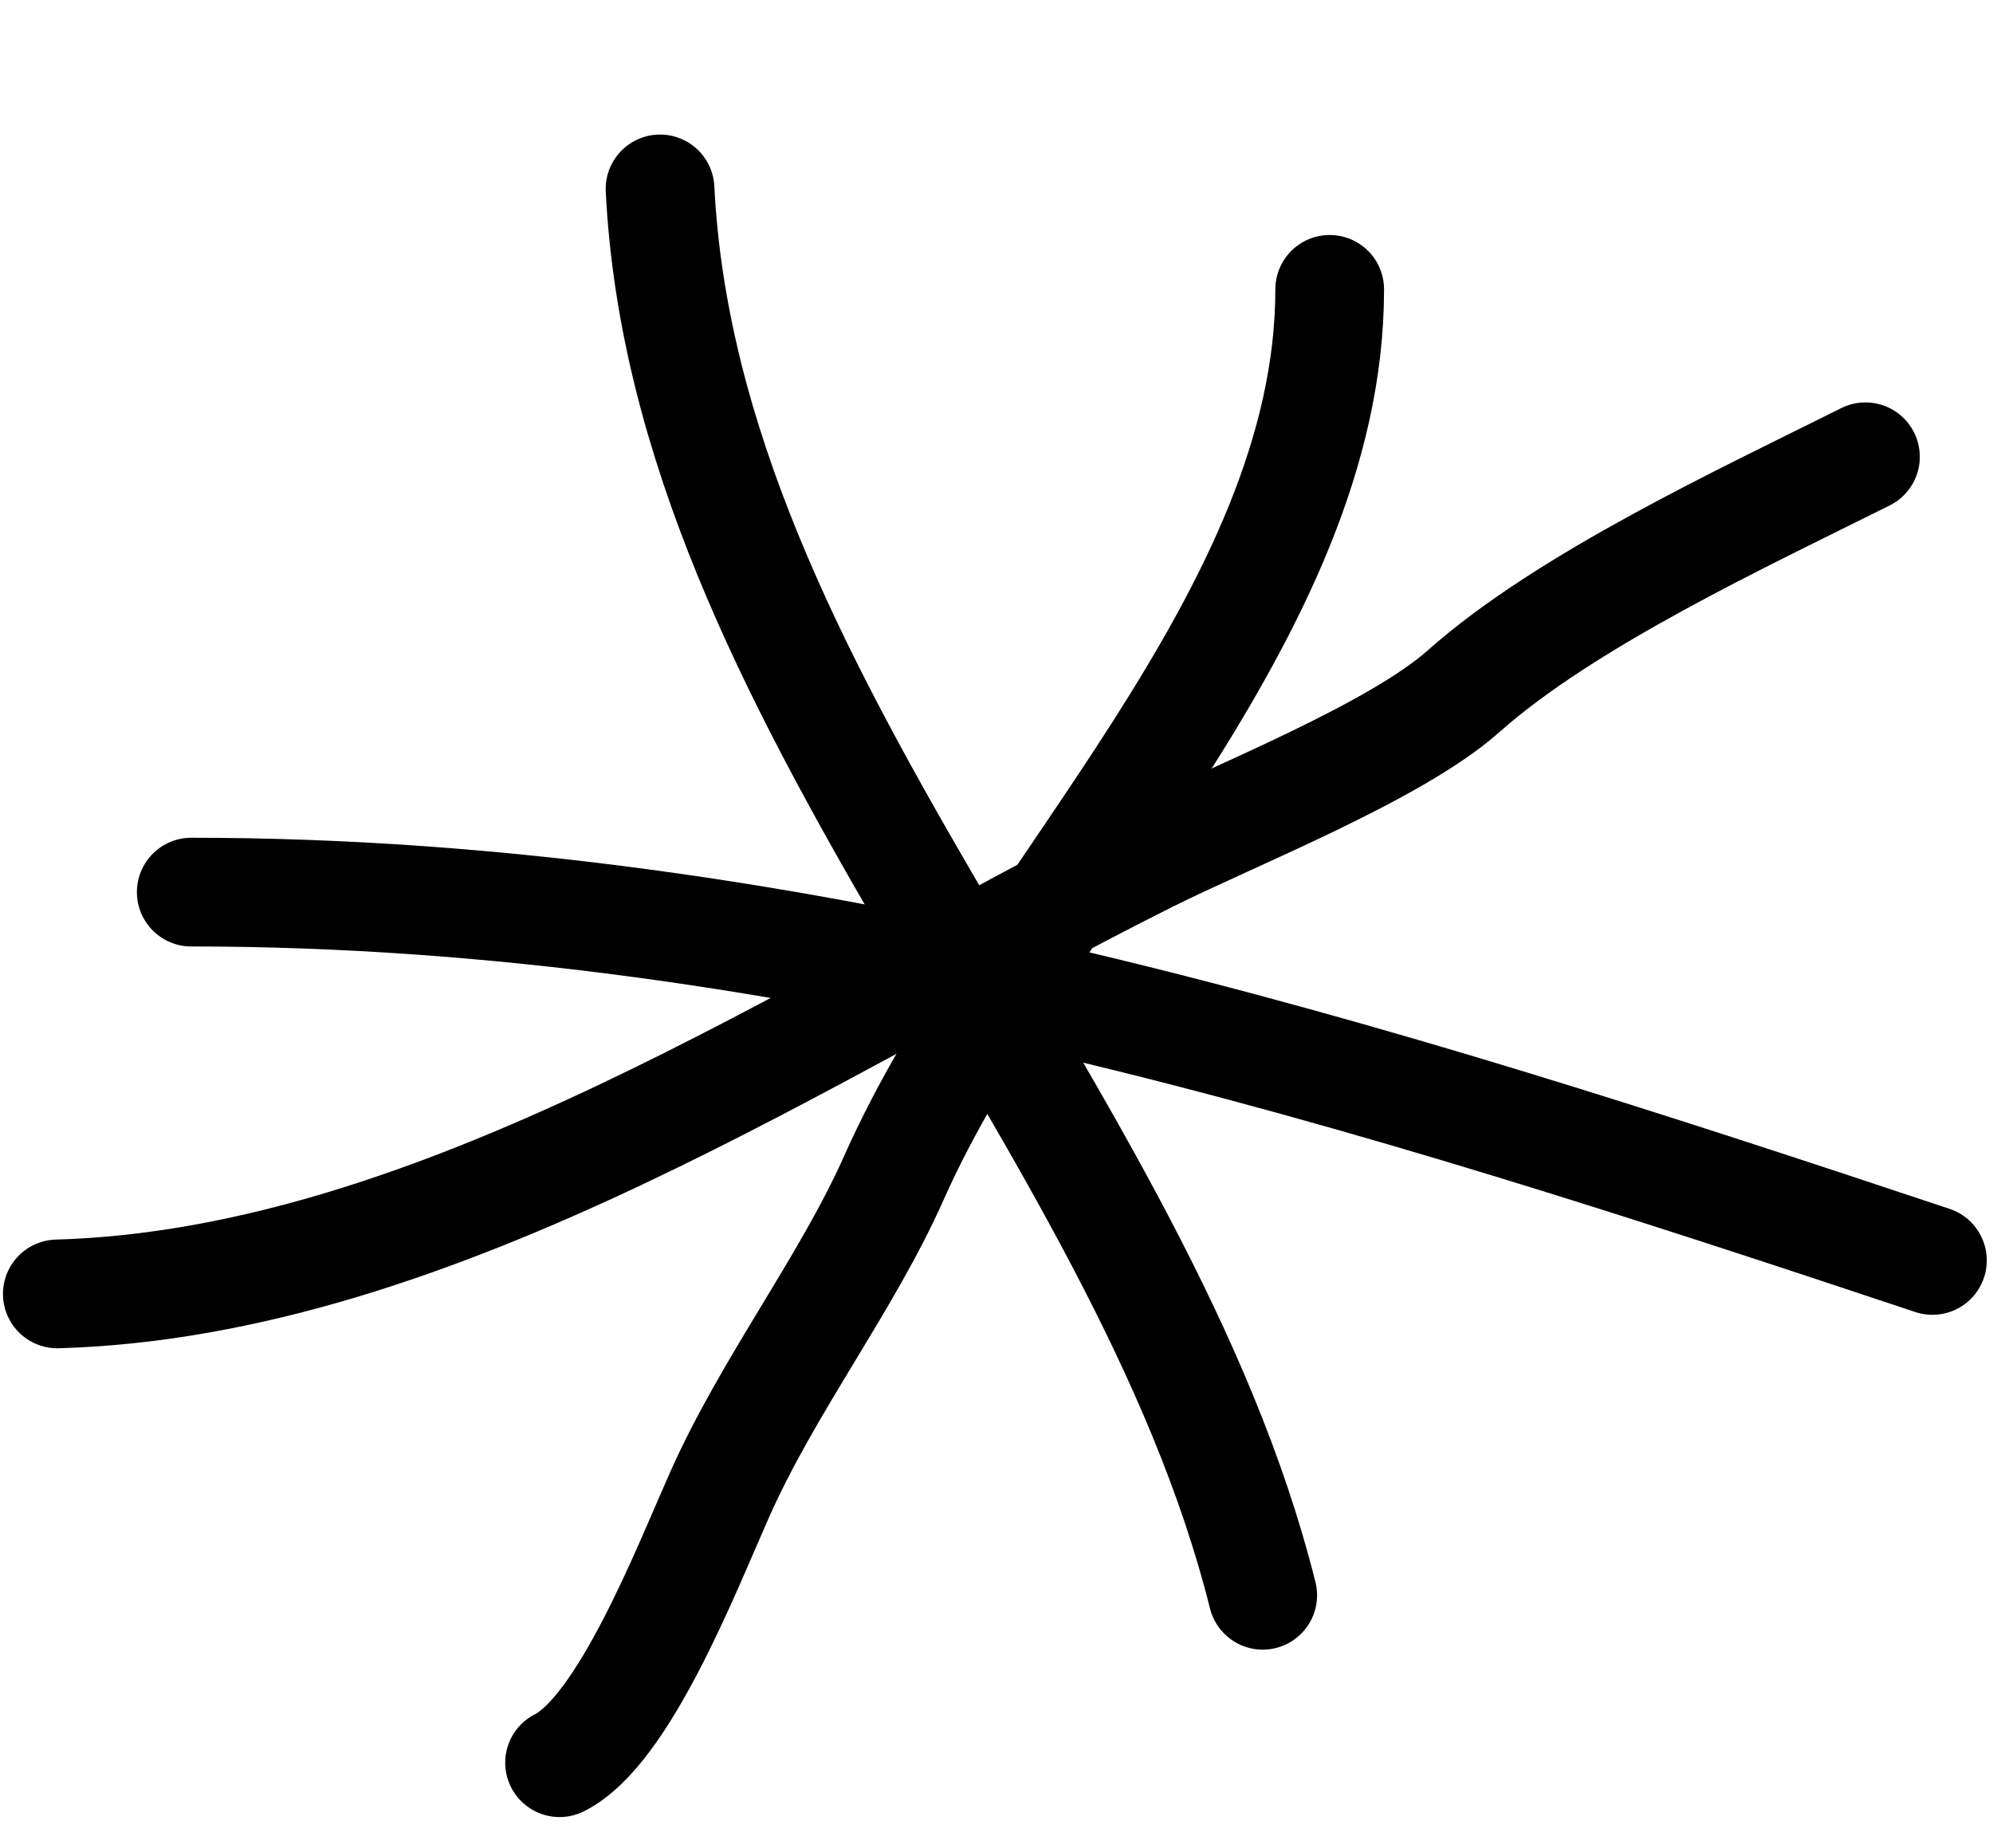 <svg width="55" height="51" viewBox="0 0 55 51" stroke="currentColor" stroke-width="3" stroke-linecap="round" fill="none" xmlns="http://www.w3.org/2000/svg">
  <path d="M18.215 5.213C18.916 19.239 31.506 30.655 34.847 44.022" />
  <path d="M5.278 24.618C22.121 24.618 37.816 29.611 53.328 34.782" />
  <path d="M36.695 7.985C36.695 16.988 28.097 24.79 24.683 32.472C23.359 35.449 21.213 38.2 19.857 41.25C18.945 43.303 17.215 47.756 15.442 48.642" />
  <path d="M1.582 35.706C12.123 35.405 22.442 28.305 31.665 23.693C34.043 22.504 38.489 20.764 40.392 19.073C43.225 16.554 48.146 14.272 51.48 12.605" />
</svg>
